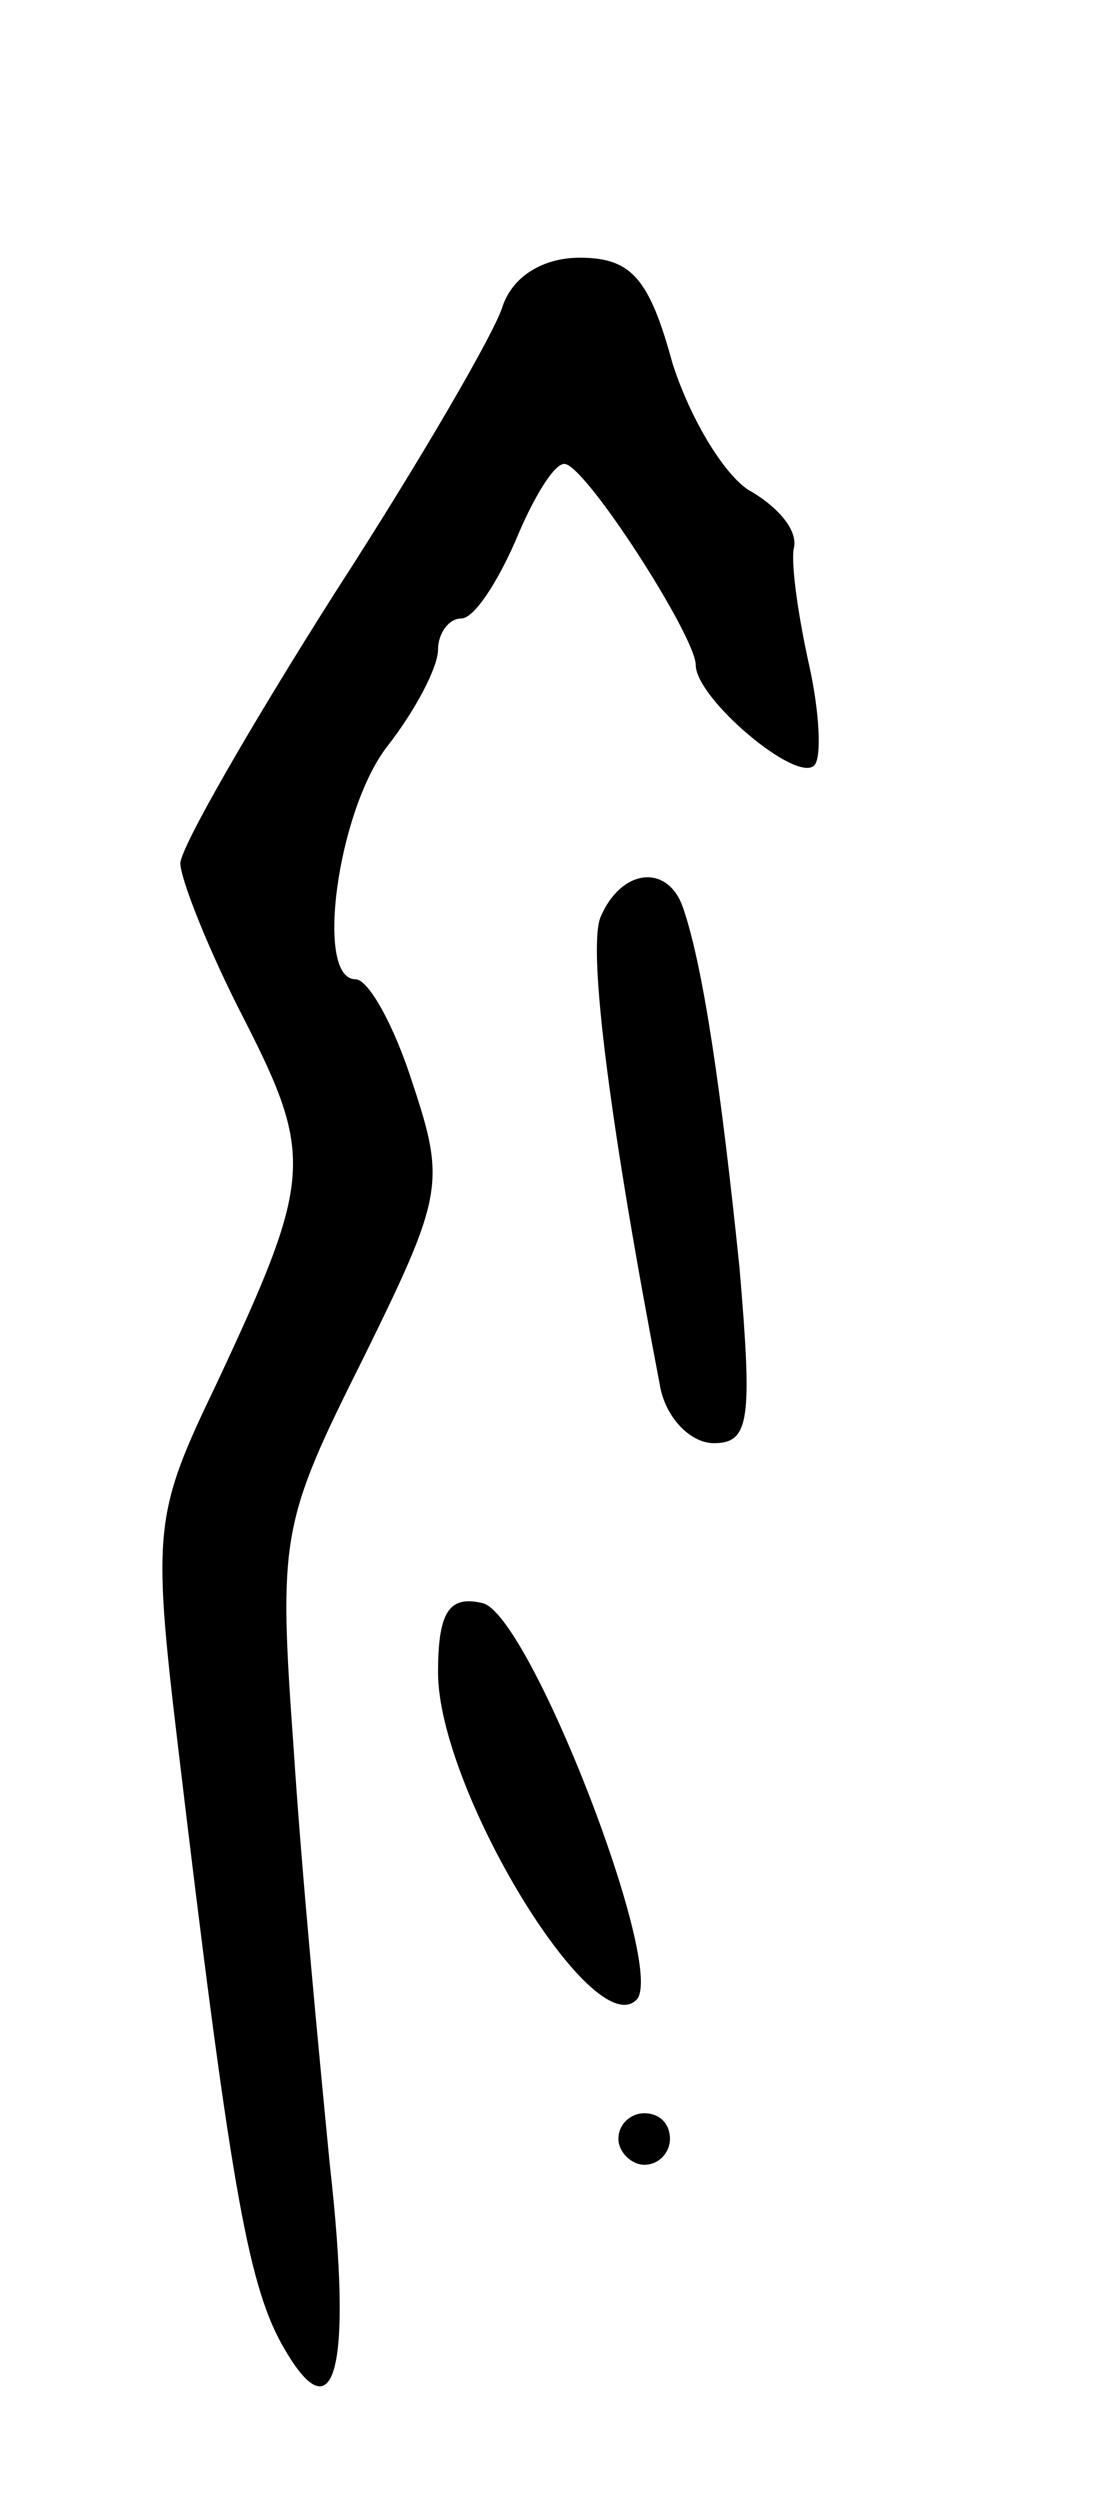<svg version="1.0" xmlns="http://www.w3.org/2000/svg"
 width="43pt" height="97pt" viewBox="0 0 43 97"
 preserveAspectRatio="xMidYMid meet">
<g transform="translate(0,97) scale(0.1,-0.1)"
fill="#000000" stroke="none">
<path d="M195 851 c-3 -10 -32 -60 -65 -111 -33 -52 -60 -99 -60 -105 0 -6 11
-34 25 -61 27 -53 26 -62 -11 -141 -24 -50 -25 -56 -15 -140 20 -168 27 -208
40 -232 21 -38 28 -11 19 69 -4 41 -11 114 -14 161 -6 83 -5 88 27 152 31 63
32 68 19 107 -7 22 -17 40 -22 40 -16 0 -7 65 12 90 11 14 20 31 20 38 0 6 4
12 9 12 5 0 14 14 21 30 7 17 15 30 19 30 8 0 51 -67 51 -78 0 -13 39 -46 46
-39 3 3 2 21 -2 39 -4 18 -7 38 -6 45 2 7 -6 16 -16 22 -10 5 -24 28 -31 50
-9 33 -16 41 -36 41 -14 0 -26 -7 -30 -19z"/>
<path d="M233 614 c-5 -13 4 -82 23 -181 2 -13 12 -23 21 -23 14 0 15 9 10 68
-7 68 -14 117 -22 140 -6 17 -24 15 -32 -4z"/>
<path d="M170 321 c0 -45 60 -144 77 -127 12 12 -42 151 -60 154 -13 3 -17 -4
-17 -27z"/>
<path d="M240 140 c0 -5 5 -10 10 -10 6 0 10 5 10 10 0 6 -4 10 -10 10 -5 0
-10 -4 -10 -10z"/>
</g>
</svg>
